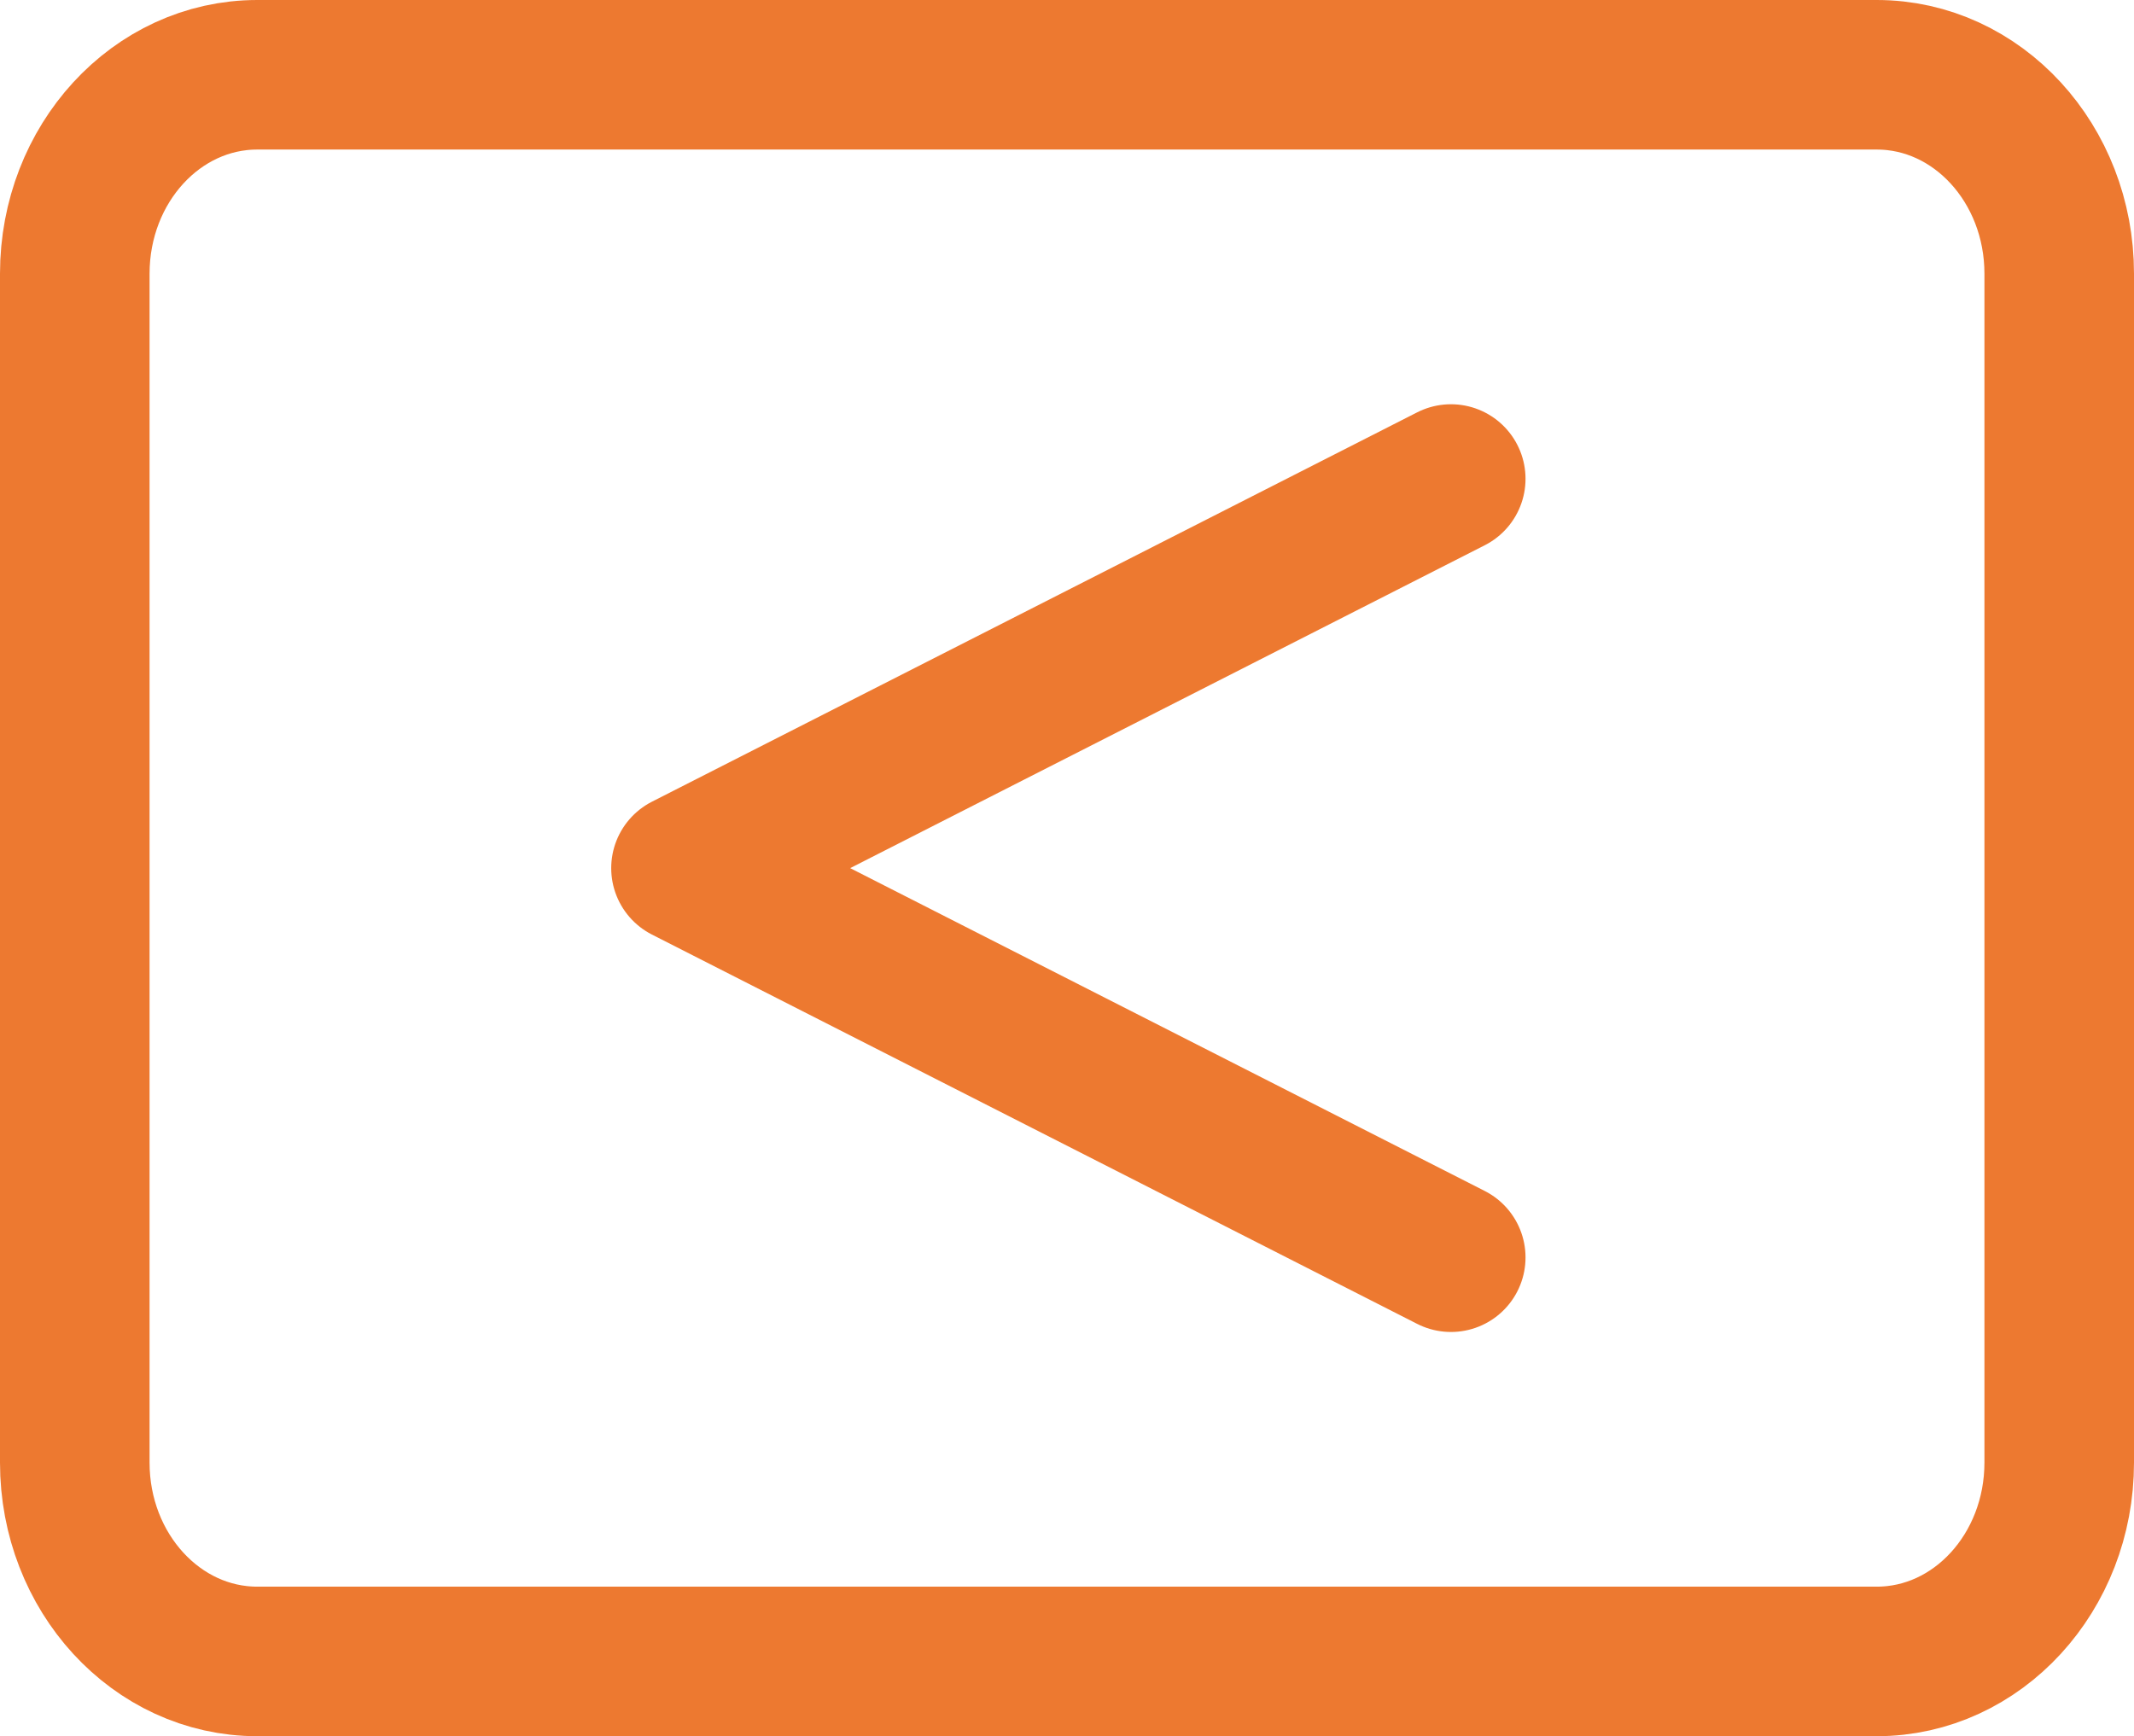 <svg xmlns="http://www.w3.org/2000/svg" viewBox="0 0 114.142 92.877">
  <defs>
    <style>
      .cls-1, .cls-2 {
        fill: none;
        stroke: #ed7930;
        stroke-linejoin: round;
      }

      .cls-1 {
        stroke-width: 8px;
      }

      .cls-2 {
        stroke-linecap: round;
        stroke-width: 7.976px;
      }
    </style>
  </defs>
  <title>Asset 8</title>
  <g id="Layer_2" data-name="Layer 2">
    <g id="Layer_1-2" data-name="Layer 1">
      <g>
        <path class="cls-1" d="M110.142,78.241c0,5.874-4.369,10.636-9.761,10.636H13.761C8.37,88.877,4,84.115,4,78.241v-63.6C4,8.763,8.37,4,13.761,4h86.62c5.392,0,9.761,4.763,9.761,10.637Z"/>
        <polyline class="cls-2" points="77.608 67.265 36.68 46.44 77.608 25.613"/>
      </g>
    </g>
  </g>
</svg>
